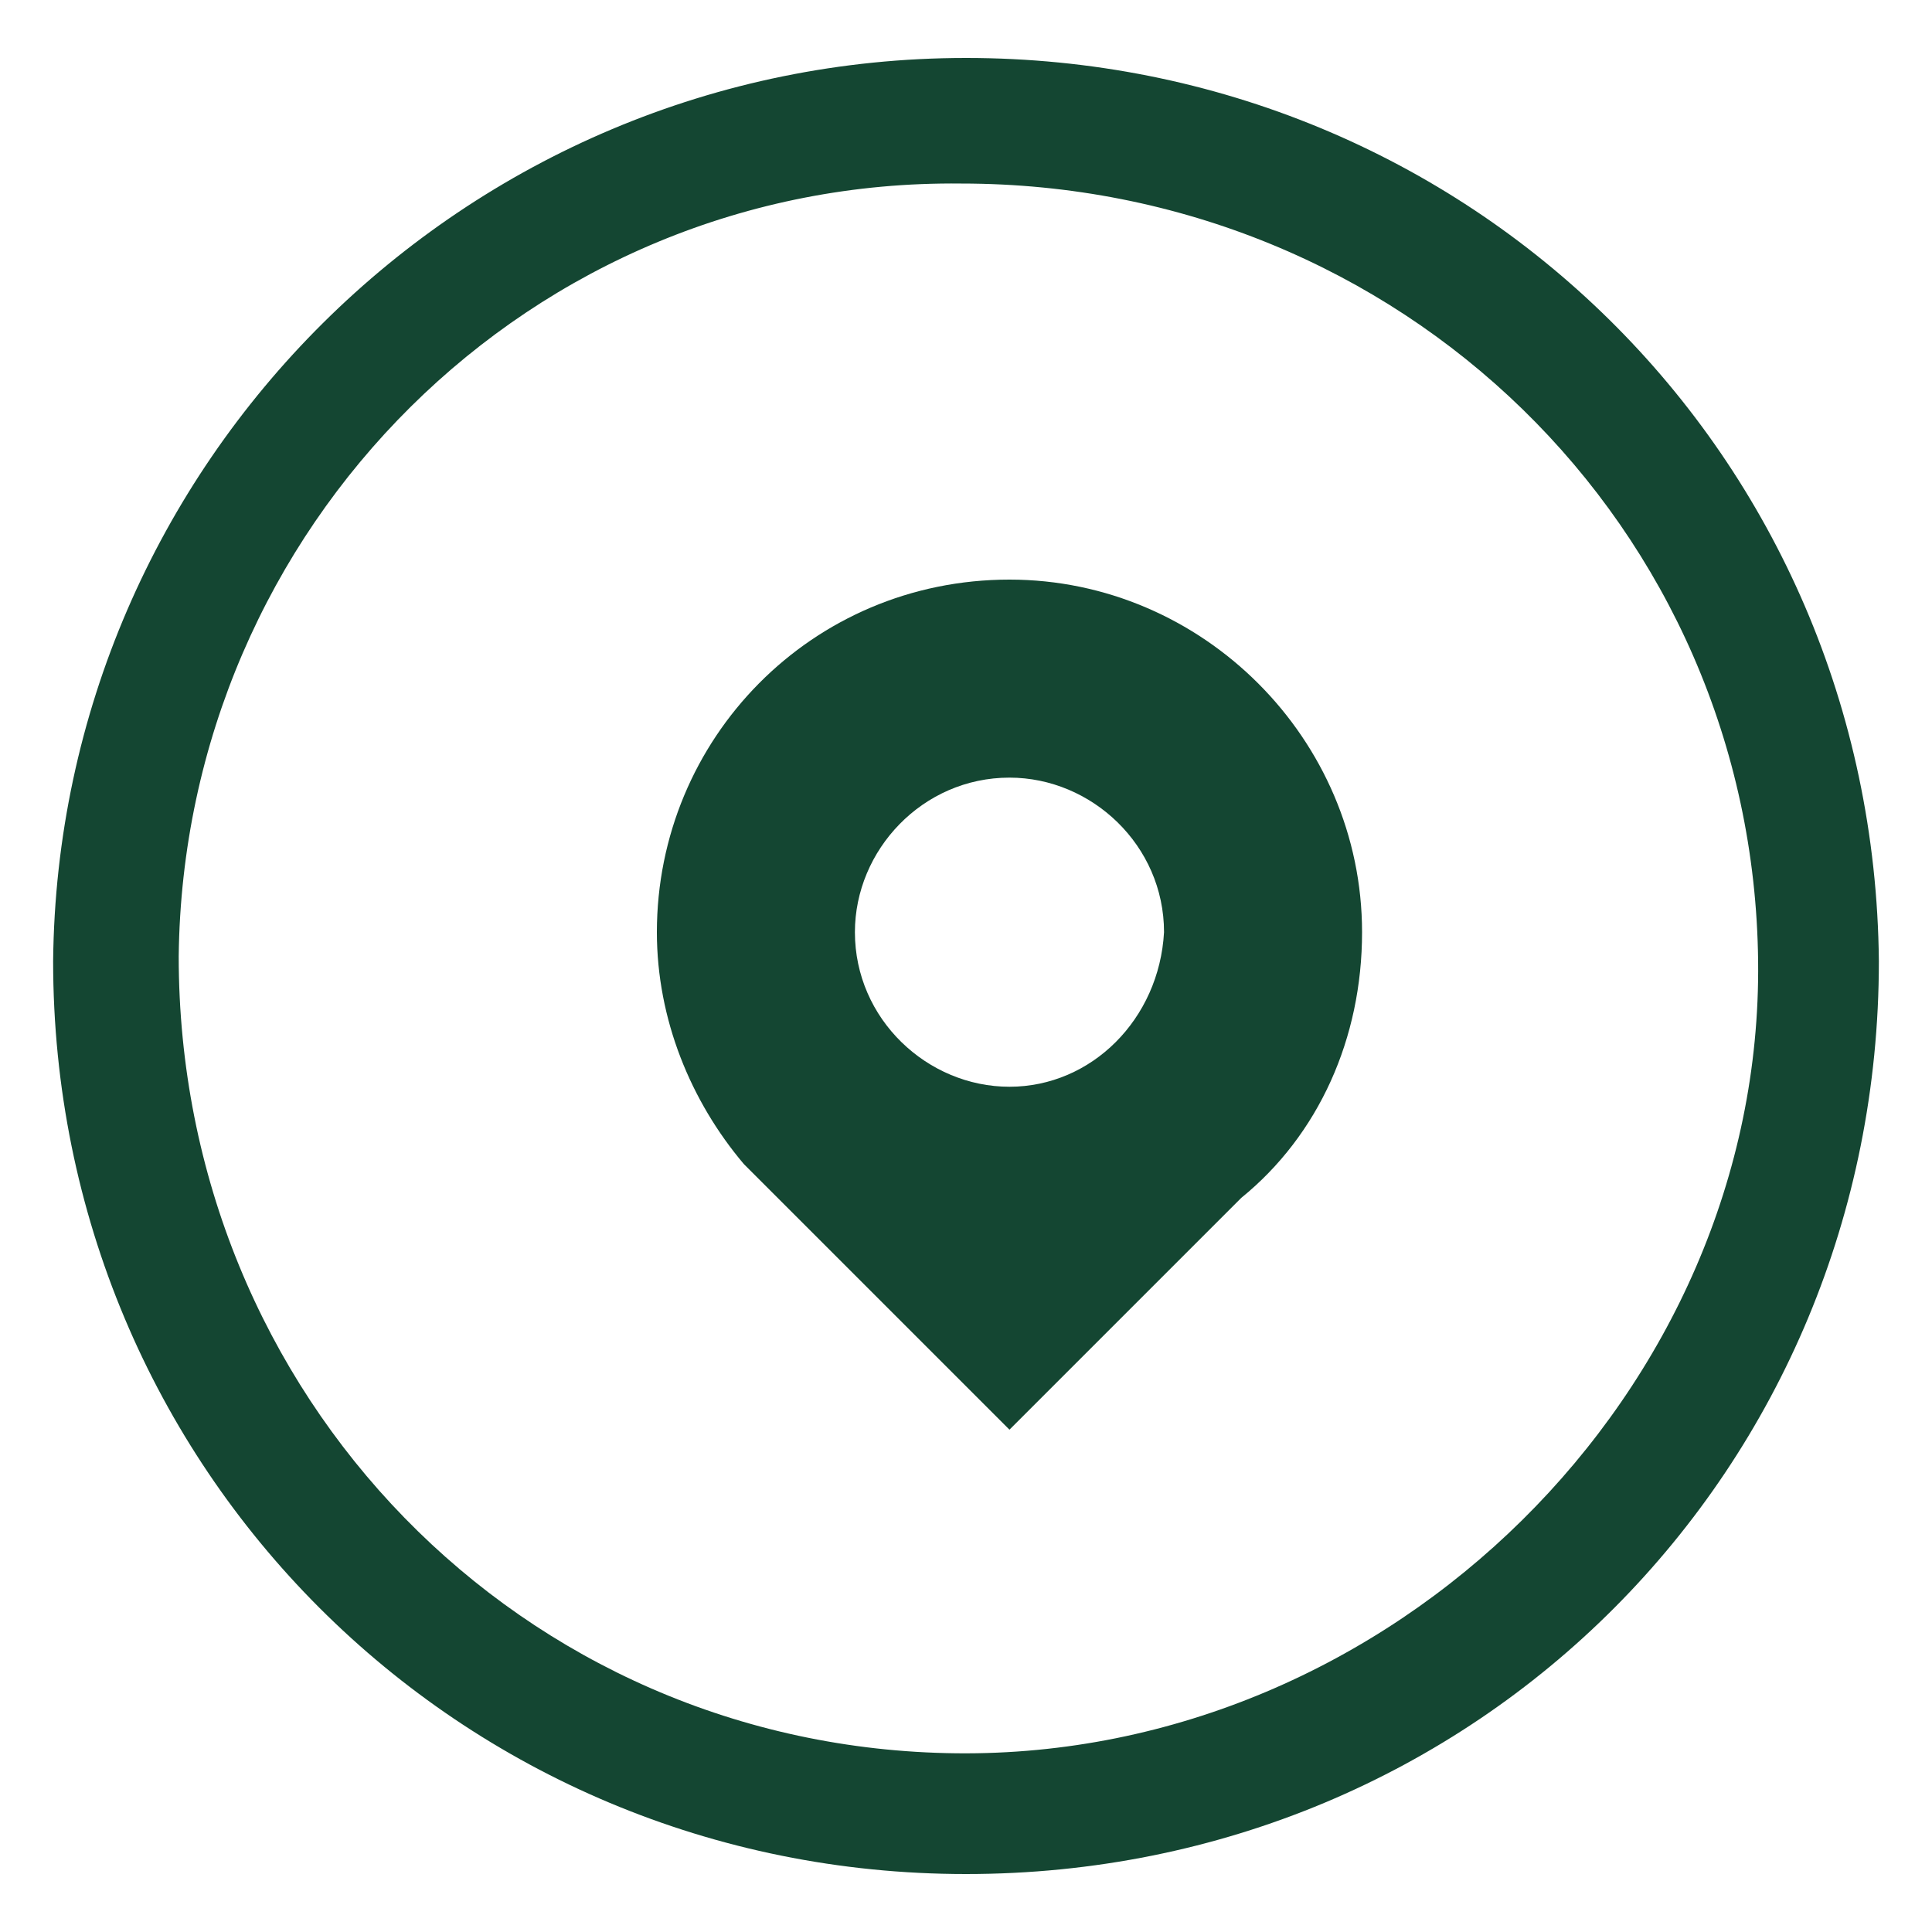 <?xml version="1.0" encoding="utf-8"?>
<!-- Generator: Adobe Illustrator 19.1.0, SVG Export Plug-In . SVG Version: 6.00 Build 0)  -->
<svg version="1.1" id="Layer_1" xmlns="http://www.w3.org/2000/svg" xmlns:xlink="http://www.w3.org/1999/xlink" x="0px" y="0px"
	 viewBox="0 0 40 40" style="enable-background:new 0 0 40 40;" xml:space="preserve">
<style type="text/css">
	.st0{opacity:0.88;fill:#144632;}
	.st1{fill:url(#SVGID_5_);}
	.st2{fill:url(#SVGID_6_);}
	.st3{fill:url(#SVGID_7_);}
	.st4{fill:url(#SVGID_8_);}
	.st5{fill:url(#SVGID_9_);}
	.st6{fill:url(#SVGID_10_);}
	.st7{fill:url(#SVGID_11_);}
	.st8{fill:url(#SVGID_12_);}
	.st9{fill:url(#SVGID_13_);}
	.st10{fill:url(#SVGID_14_);}
	.st11{fill:url(#SVGID_19_);}
	.st12{fill:url(#SVGID_20_);}
	.st13{fill:url(#SVGID_21_);}
	.st14{fill:url(#SVGID_22_);}
	.st15{fill:url(#SVGID_23_);}
	.st16{fill:url(#SVGID_24_);}
	.st17{fill:url(#SVGID_25_);}
	.st18{fill:url(#SVGID_26_);}
	.st19{fill:url(#SVGID_27_);}
	.st20{fill:url(#SVGID_28_);}
	.st21{fill:url(#SVGID_33_);}
	.st22{fill:url(#SVGID_34_);}
	.st23{fill:url(#SVGID_35_);}
	.st24{fill:url(#SVGID_36_);}
	.st25{fill:url(#SVGID_37_);}
	.st26{fill:url(#SVGID_38_);}
	.st27{fill:url(#SVGID_39_);}
	.st28{fill:url(#SVGID_40_);}
	.st29{fill:url(#SVGID_41_);}
	.st30{fill:url(#SVGID_42_);}
	.st31{fill:url(#SVGID_43_);}
	.st32{fill:url(#SVGID_48_);}
	.st33{fill:url(#SVGID_49_);}
	.st34{fill:url(#SVGID_50_);}
	.st35{fill:url(#SVGID_51_);}
	.st36{fill:url(#SVGID_52_);}
	.st37{fill:url(#SVGID_53_);}
	.st38{fill:url(#SVGID_54_);}
	.st39{fill:url(#SVGID_55_);}
	.st40{fill:url(#SVGID_56_);}
	.st41{fill:url(#SVGID_57_);}
	.st42{fill:url(#SVGID_58_);}
	.st43{fill:url(#SVGID_59_);}
	.st44{fill:url(#SVGID_60_);}
	.st45{fill:url(#SVGID_61_);}
	.st46{fill:url(#SVGID_62_);}
	.st47{fill:url(#SVGID_63_);}
	.st48{fill:url(#SVGID_64_);}
	.st49{fill:url(#SVGID_65_);}
	.st50{fill:url(#SVGID_66_);}
	.st51{fill:url(#SVGID_67_);}
	.st52{fill:url(#SVGID_68_);}
	.st53{fill:url(#SVGID_69_);}
	.st54{fill:url(#SVGID_70_);}
	.st55{fill:url(#SVGID_71_);}
	.st56{fill:url(#SVGID_72_);}
	.st57{fill:url(#SVGID_73_);}
	.st58{fill:url(#SVGID_74_);}
	.st59{fill:url(#SVGID_79_);}
	.st60{fill:url(#SVGID_80_);}
	.st61{fill:url(#SVGID_81_);}
	.st62{fill:url(#SVGID_82_);}
	.st63{fill:url(#SVGID_83_);}
	.st64{fill:url(#SVGID_84_);}
	.st65{fill:url(#SVGID_85_);}
	.st66{fill:url(#SVGID_86_);}
	.st67{fill:url(#SVGID_87_);}
	.st68{fill:url(#SVGID_88_);}
	.st69{fill:url(#SVGID_89_);}
	.st70{fill:url(#SVGID_90_);}
	.st71{fill:url(#SVGID_91_);}
	.st72{fill:url(#SVGID_92_);}
	.st73{fill:url(#SVGID_93_);}
	.st74{fill:url(#SVGID_94_);}
	.st75{fill:url(#SVGID_95_);}
	.st76{fill:url(#SVGID_96_);}
	.st77{fill:url(#SVGID_97_);}
	.st78{fill:url(#SVGID_98_);}
	.st79{fill:url(#SVGID_99_);}
	.st80{fill:url(#SVGID_104_);}
	.st81{fill:url(#SVGID_105_);}
	.st82{fill:url(#SVGID_106_);}
	.st83{fill:url(#SVGID_107_);}
	.st84{fill:url(#SVGID_108_);}
	.st85{fill:url(#SVGID_109_);}
	.st86{fill:url(#SVGID_110_);}
	.st87{fill:url(#SVGID_111_);}
	.st88{fill:url(#SVGID_112_);}
	.st89{fill:url(#SVGID_113_);}
	.st90{fill:url(#SVGID_114_);}
	.st91{fill:url(#SVGID_115_);}
	.st92{fill:url(#SVGID_116_);}
	.st93{fill:url(#SVGID_117_);}
	.st94{fill:url(#SVGID_118_);}
	.st95{fill:url(#SVGID_119_);}
	.st96{fill:url(#SVGID_120_);}
	.st97{fill:url(#SVGID_121_);}
	.st98{fill:url(#SVGID_122_);}
	.st99{fill:url(#SVGID_123_);}
	.st100{fill:#232222;}
	.st101{fill:#144632;}
	.st102{fill:#3D3D3D;}
	.st103{fill:none;stroke:#144632;stroke-width:2;stroke-miterlimit:10;}
	.st104{fill:none;stroke:#144632;stroke-miterlimit:10;}
	.st105{fill:#008848;}
	.st106{fill:url(#SVGID_132_);}
	.st107{fill:url(#SVGID_133_);}
	.st108{fill:url(#SVGID_134_);}
	.st109{fill:url(#SVGID_135_);}
	.st110{fill:url(#SVGID_136_);}
	.st111{fill:url(#SVGID_137_);}
	.st112{fill:url(#SVGID_138_);}
	.st113{fill:#07777B;}
	.st114{fill:#F58720;}
	.st115{fill:none;stroke:#232222;stroke-miterlimit:10;}
	.st116{fill:#FCFCFC;}
	.st117{fill:url(#SVGID_139_);}
	.st118{fill:url(#SVGID_140_);}
	.st119{fill:url(#SVGID_141_);}
	.st120{fill:url(#SVGID_142_);}
	.st121{fill:url(#SVGID_143_);}
	.st122{fill:url(#SVGID_144_);}
	.st123{fill:url(#SVGID_145_);}
	.st124{fill:url(#SVGID_146_);}
	.st125{fill:url(#SVGID_147_);}
	.st126{fill:url(#SVGID_148_);}
	.st127{fill:url(#SVGID_149_);}
	.st128{fill:url(#SVGID_150_);}
	.st129{fill:url(#SVGID_151_);}
	.st130{fill:url(#SVGID_152_);}
	.st131{fill:url(#SVGID_153_);}
	.st132{fill:url(#SVGID_154_);}
	.st133{filter:url(#Adobe_OpacityMaskFilter);}
	.st134{fill:url(#SVGID_156_);}
	.st135{mask:url(#SVGID_155_);}
	.st136{fill:url(#SVGID_157_);}
	.st137{clip-path:url(#SVGID_159_);}
	.st138{fill:#8EBA7E;}
	.st139{fill:url(#SVGID_160_);}
	.st140{fill:url(#SVGID_161_);}
	.st141{opacity:0.8;}
	.st142{fill:url(#SVGID_162_);}
	.st143{clip-path:url(#SVGID_164_);}
	.st144{fill:#6A8C60;}
	.st145{clip-path:url(#SVGID_164_);fill:#6A8C60;}
	.st146{clip-path:url(#SVGID_164_);fill:url(#SVGID_165_);}
	.st147{opacity:0.8;clip-path:url(#SVGID_164_);}
	.st148{fill:url(#SVGID_166_);}
	.st149{fill:url(#SVGID_167_);}
	.st150{clip-path:url(#SVGID_169_);}
	.st151{fill:url(#SVGID_170_);}
	.st152{fill:url(#SVGID_171_);}
	.st153{clip-path:url(#SVGID_173_);}
	.st154{fill:url(#SVGID_174_);}
	.st155{clip-path:url(#SVGID_176_);}
	.st156{fill:url(#SVGID_177_);}
	.st157{fill:url(#SVGID_178_);}
	.st158{fill:url(#SVGID_179_);}
	.st159{fill:url(#SVGID_180_);}
	.st160{fill:url(#SVGID_181_);}
	.st161{fill:url(#SVGID_182_);}
	.st162{fill:url(#SVGID_183_);}
	.st163{fill:url(#SVGID_184_);}
	.st164{fill:url(#SVGID_185_);}
	.st165{fill:url(#SVGID_186_);}
	.st166{fill:url(#SVGID_187_);}
	.st167{fill:url(#SVGID_188_);}
	.st168{fill:url(#SVGID_189_);}
	.st169{fill:url(#SVGID_190_);}
	.st170{fill:url(#SVGID_191_);}
	.st171{fill:url(#SVGID_192_);}
	.st172{fill:url(#SVGID_193_);}
	.st173{fill:url(#SVGID_194_);}
	.st174{fill:url(#SVGID_195_);}
	.st175{fill:url(#SVGID_196_);}
	.st176{fill:url(#SVGID_197_);}
	.st177{fill:url(#SVGID_198_);}
	.st178{fill:url(#SVGID_199_);}
	.st179{fill:url(#SVGID_200_);}
	.st180{fill:url(#SVGID_201_);}
	.st181{fill:url(#SVGID_202_);}
	.st182{fill:url(#SVGID_203_);}
	.st183{fill:#FFFFFF;}
	.st184{fill:#231F20;}
	.st185{fill:url(#SVGID_224_);}
	.st186{fill:url(#SVGID_225_);}
	.st187{fill:url(#SVGID_226_);}
	.st188{fill:url(#SVGID_227_);}
	.st189{fill:url(#SVGID_228_);}
	.st190{fill:url(#SVGID_229_);}
	.st191{fill:url(#SVGID_230_);}
	.st192{fill:url(#SVGID_231_);}
	.st193{fill:url(#SVGID_232_);}
	.st194{fill:url(#SVGID_233_);}
	.st195{fill:url(#SVGID_234_);}
	.st196{fill:url(#SVGID_235_);}
	.st197{fill:url(#SVGID_236_);}
	.st198{fill:url(#SVGID_237_);}
	.st199{fill:url(#SVGID_238_);}
	.st200{fill:url(#SVGID_239_);}
	.st201{fill:url(#SVGID_240_);}
	.st202{fill:url(#SVGID_241_);}
	.st203{fill:url(#SVGID_242_);}
	.st204{fill:url(#SVGID_243_);}
	.st205{fill:url(#SVGID_244_);}
	.st206{fill:url(#SVGID_245_);}
	.st207{fill:url(#SVGID_246_);}
	.st208{fill:url(#SVGID_247_);}
	.st209{fill:url(#SVGID_248_);}
	.st210{fill:url(#SVGID_249_);}
	.st211{fill:url(#SVGID_250_);}
	.st212{fill-rule:evenodd;clip-rule:evenodd;fill:#144632;}
</style>
<g>
	<g>
		<g>
			<g>
				<path class="st101" d="M20,38.8c-10.5,0-18.9-8.4-18.9-18.9C1.2,9.6,9.6,1.2,20,1.2c10.4,0,18.8,8.2,18.9,18.7
					C38.9,30.4,30.6,38.8,20,38.8z M3.7,19.8c0,9.1,7.1,16.4,16.1,16.5c9,0.1,16.7-7.5,16.6-16.4c-0.1-9-7.4-16.1-16.5-16.1
					C11,3.7,3.8,10.9,3.7,19.8z"/>
			</g>
		</g>
	</g>
	<path class="st101" d="M20.9,12c-4.1,0-7.3,3.3-7.3,7.3c0,1.8,0.7,3.5,1.8,4.8l0,0l0,0c0.2,0.2,0.4,0.4,0.6,0.6l4.9,4.9l4.8-4.8
		c1.6-1.3,2.5-3.3,2.5-5.5C28.2,15.3,24.9,12,20.9,12z M20.9,22.5c-1.7,0-3.2-1.4-3.2-3.2c0-1.7,1.4-3.2,3.2-3.2
		c1.7,0,3.2,1.4,3.2,3.2C24,21.1,22.6,22.5,20.9,22.5z"/>
</g>
</svg>
